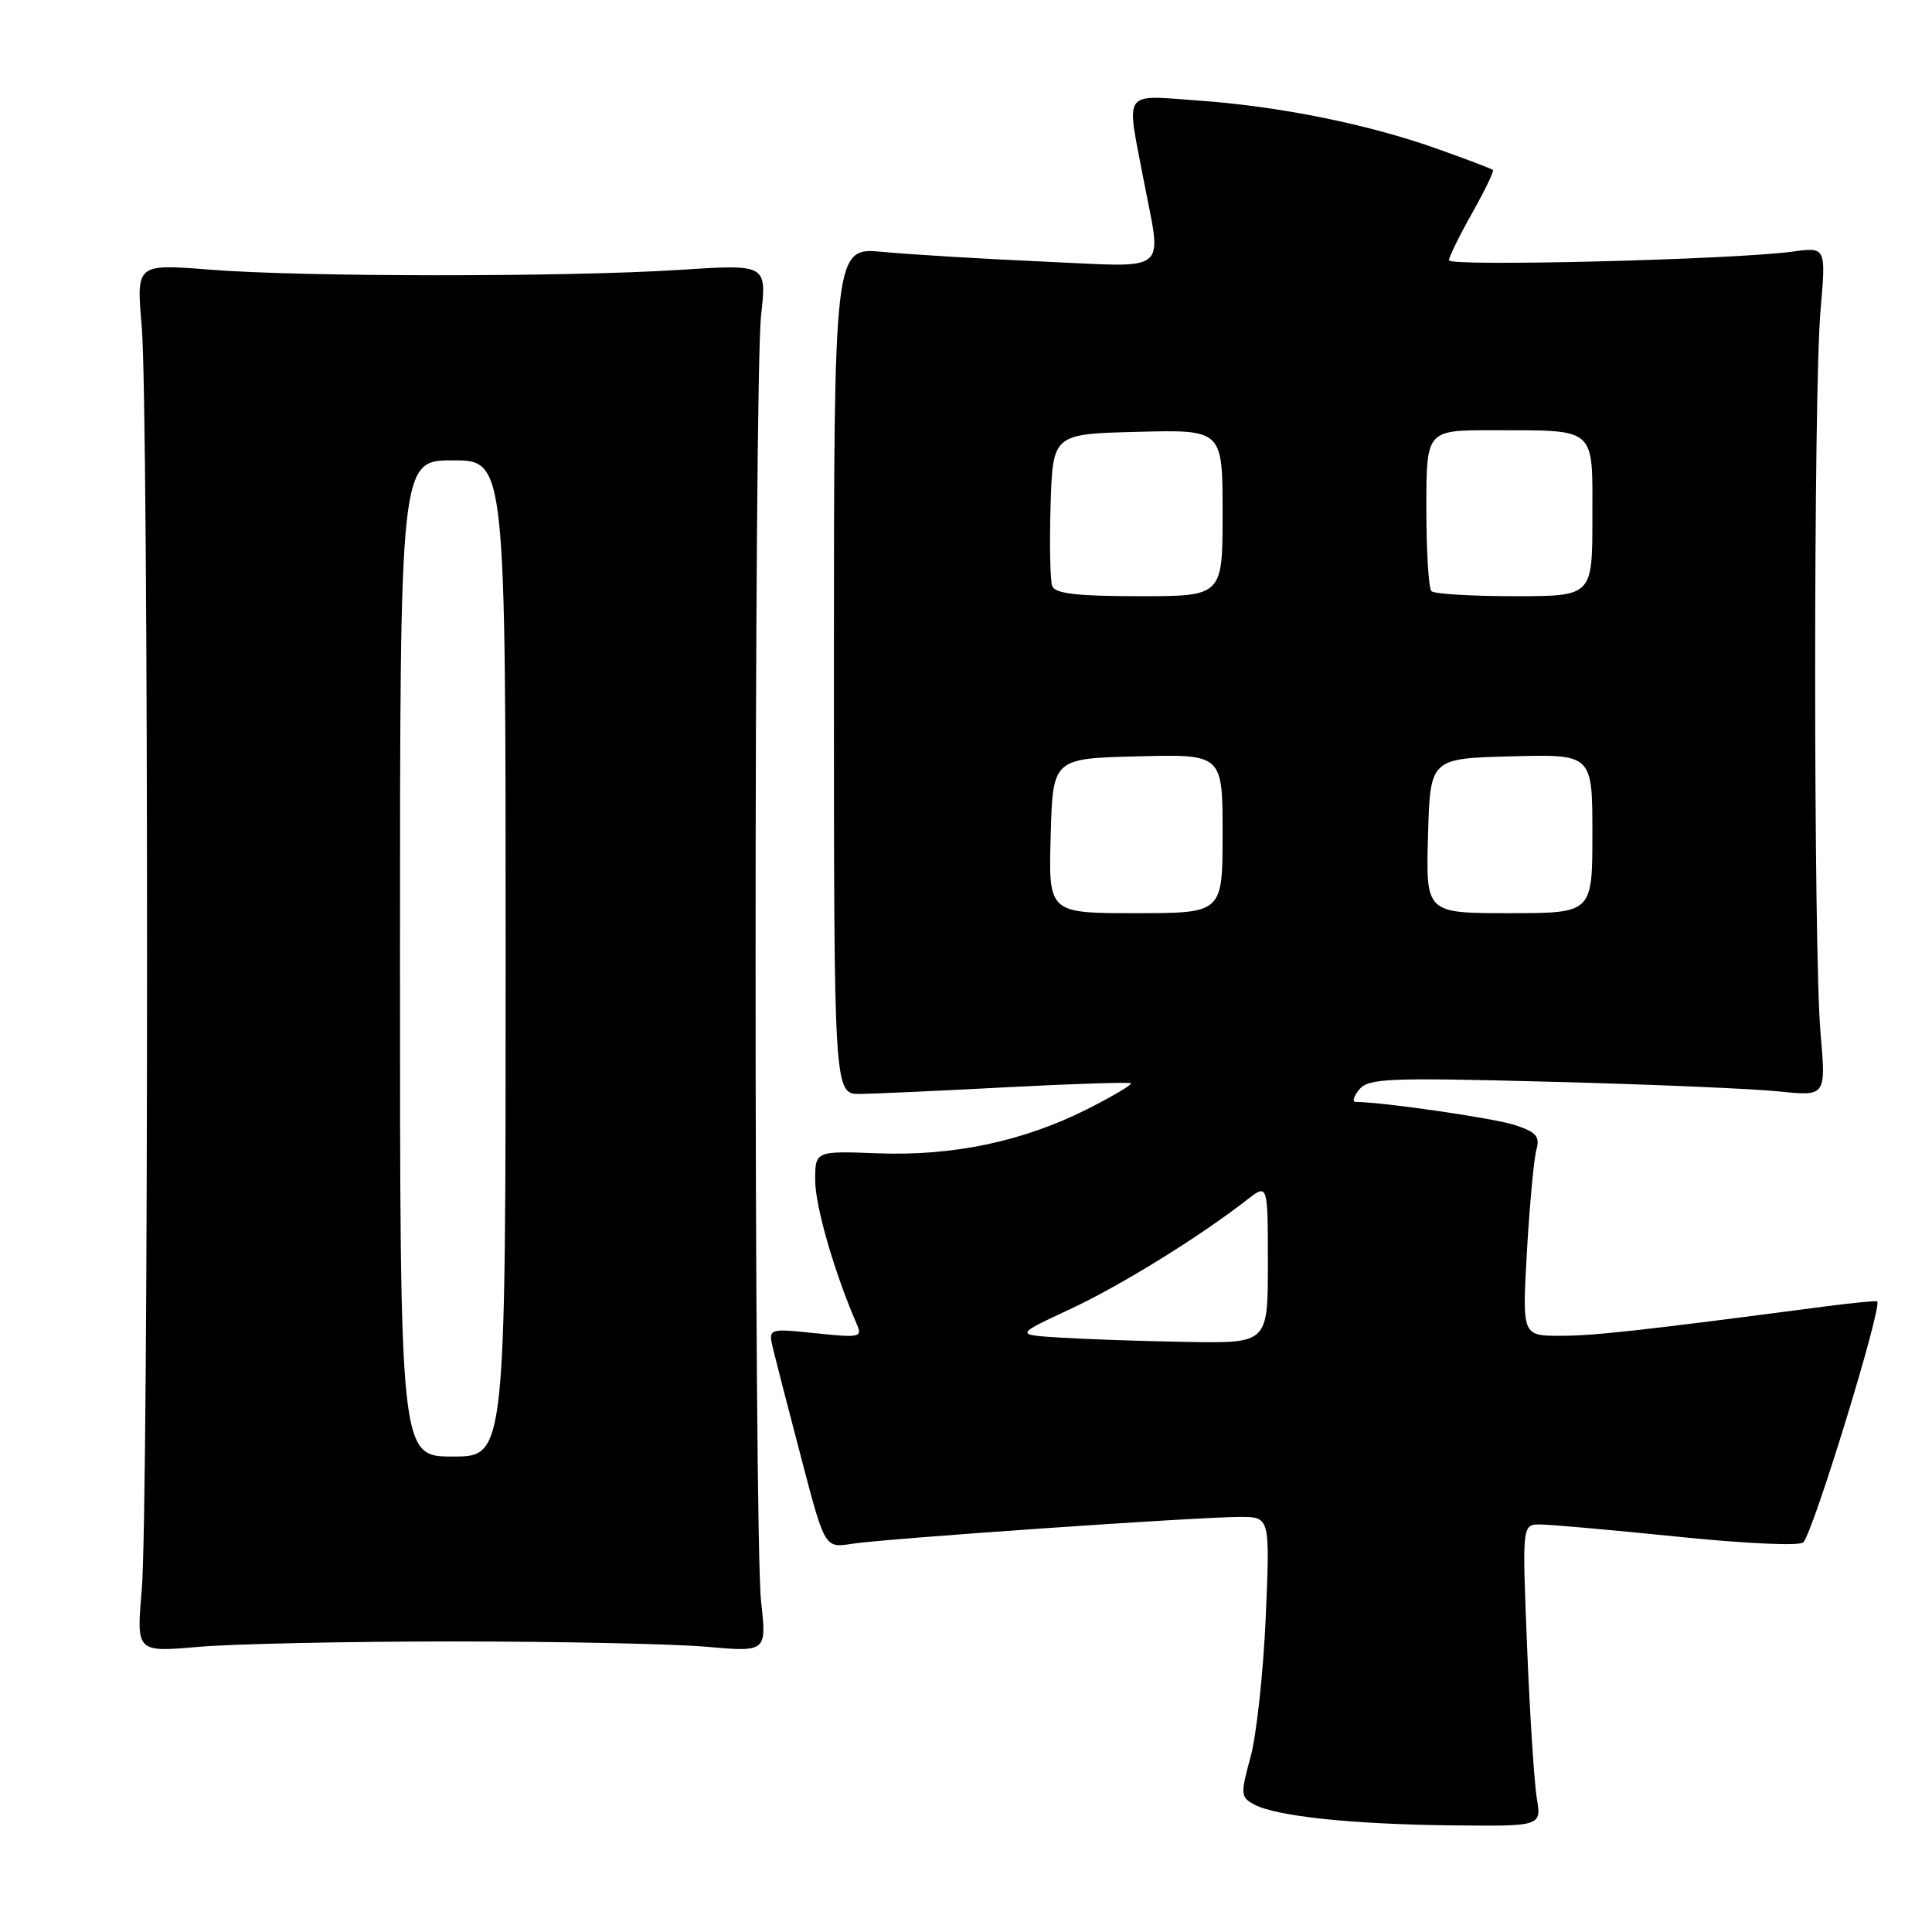 <?xml version="1.0" encoding="UTF-8" standalone="no"?>
<!DOCTYPE svg PUBLIC "-//W3C//DTD SVG 1.1//EN" "http://www.w3.org/Graphics/SVG/1.1/DTD/svg11.dtd" >
<svg xmlns="http://www.w3.org/2000/svg" xmlns:xlink="http://www.w3.org/1999/xlink" version="1.1" viewBox="0 0 256 256">
 <g >
 <path fill="currentColor"
d=" M 203.63 238.25 C 203.29 236.19 202.71 227.19 202.35 218.25 C 201.69 202.00 201.69 202.00 204.07 202.00 C 205.38 202.00 213.58 202.73 222.30 203.62 C 231.29 204.54 238.50 204.87 238.95 204.37 C 240.32 202.88 249.46 173.05 248.74 172.44 C 248.61 172.33 245.57 172.63 242.00 173.09 C 217.54 176.30 211.25 177.00 206.76 177.00 C 201.69 177.00 201.69 177.00 202.33 165.75 C 202.69 159.56 203.25 153.54 203.58 152.36 C 204.07 150.59 203.58 150.02 200.75 149.08 C 197.98 148.17 183.35 146.04 179.63 146.01 C 179.15 146.00 179.37 145.26 180.12 144.35 C 181.35 142.88 183.95 142.77 205.49 143.34 C 218.70 143.68 232.30 144.26 235.73 144.62 C 241.96 145.27 241.96 145.27 241.23 136.89 C 240.28 126.00 240.28 52.00 241.23 41.12 C 241.96 32.73 241.96 32.73 237.53 33.34 C 229.82 34.40 192.00 35.35 192.00 34.49 C 192.00 34.03 193.38 31.22 195.07 28.23 C 196.75 25.24 197.99 22.67 197.82 22.52 C 197.64 22.36 194.35 21.11 190.50 19.74 C 181.32 16.46 169.60 14.09 158.76 13.32 C 148.65 12.60 149.23 11.78 151.50 23.66 C 153.96 36.52 155.30 35.41 138.25 34.66 C 130.14 34.30 120.58 33.72 117.00 33.38 C 110.50 32.76 110.50 32.76 110.50 88.88 C 110.50 145.00 110.50 145.00 114.00 144.95 C 115.92 144.93 124.70 144.53 133.50 144.06 C 142.30 143.60 149.66 143.37 149.85 143.54 C 150.04 143.72 147.46 145.25 144.10 146.95 C 135.60 151.24 126.31 153.20 116.30 152.82 C 108.00 152.50 108.00 152.50 108.02 156.50 C 108.05 159.92 110.60 168.74 113.51 175.41 C 114.29 177.21 113.98 177.28 108.06 176.66 C 101.79 176.01 101.79 176.01 102.44 178.75 C 102.81 180.26 104.49 186.82 106.20 193.31 C 109.29 205.13 109.29 205.13 112.90 204.56 C 117.29 203.87 158.75 201.00 164.30 201.00 C 168.28 201.00 168.28 201.00 167.72 214.25 C 167.40 221.54 166.50 229.88 165.71 232.79 C 164.35 237.78 164.38 238.13 166.20 239.11 C 169.12 240.67 179.18 241.73 192.38 241.87 C 204.26 242.00 204.26 242.00 203.63 238.25 Z  M 60.00 217.50 C 74.03 217.50 89.12 217.82 93.55 218.20 C 101.59 218.91 101.59 218.91 100.85 212.20 C 99.87 203.44 99.88 50.53 100.85 41.76 C 101.60 35.01 101.60 35.01 90.05 35.76 C 75.02 36.72 40.16 36.71 27.78 35.73 C 18.06 34.96 18.06 34.96 18.78 43.23 C 19.72 53.98 19.72 199.99 18.78 210.72 C 18.07 218.93 18.07 218.93 26.28 218.22 C 30.80 217.82 45.98 217.50 60.00 217.50 Z  M 140.50 177.24 C 134.50 176.87 134.50 176.87 141.67 173.53 C 148.37 170.42 158.88 163.93 165.25 158.97 C 168.00 156.83 168.00 156.83 168.00 167.42 C 168.00 178.00 168.00 178.00 157.25 177.81 C 151.34 177.71 143.80 177.45 140.50 177.24 Z  M 139.22 110.75 C 139.50 100.50 139.50 100.50 150.75 100.22 C 162.00 99.93 162.00 99.93 162.00 110.47 C 162.00 121.00 162.00 121.00 150.47 121.00 C 138.93 121.00 138.93 121.00 139.22 110.75 Z  M 189.22 110.75 C 189.50 100.50 189.50 100.50 200.25 100.22 C 211.00 99.93 211.00 99.93 211.00 110.47 C 211.00 121.00 211.00 121.00 199.97 121.00 C 188.93 121.00 188.93 121.00 189.22 110.75 Z  M 139.43 77.67 C 139.15 76.95 139.05 72.11 139.21 66.92 C 139.50 57.50 139.50 57.50 150.75 57.22 C 162.00 56.93 162.00 56.93 162.00 67.97 C 162.00 79.00 162.00 79.00 150.97 79.00 C 142.73 79.00 139.81 78.66 139.43 77.67 Z  M 189.67 78.33 C 189.30 77.97 189.00 73.02 189.00 67.33 C 189.00 57.00 189.00 57.00 197.75 57.01 C 211.70 57.04 211.00 56.42 211.00 68.62 C 211.00 79.00 211.00 79.00 200.67 79.00 C 194.98 79.00 190.03 78.70 189.67 78.33 Z  M 53.00 127.00 C 53.00 61.00 53.00 61.00 60.00 61.00 C 67.00 61.00 67.00 61.00 67.00 127.00 C 67.00 193.00 67.00 193.00 60.00 193.00 C 53.00 193.00 53.00 193.00 53.00 127.00 Z "/>
</g>
</svg>